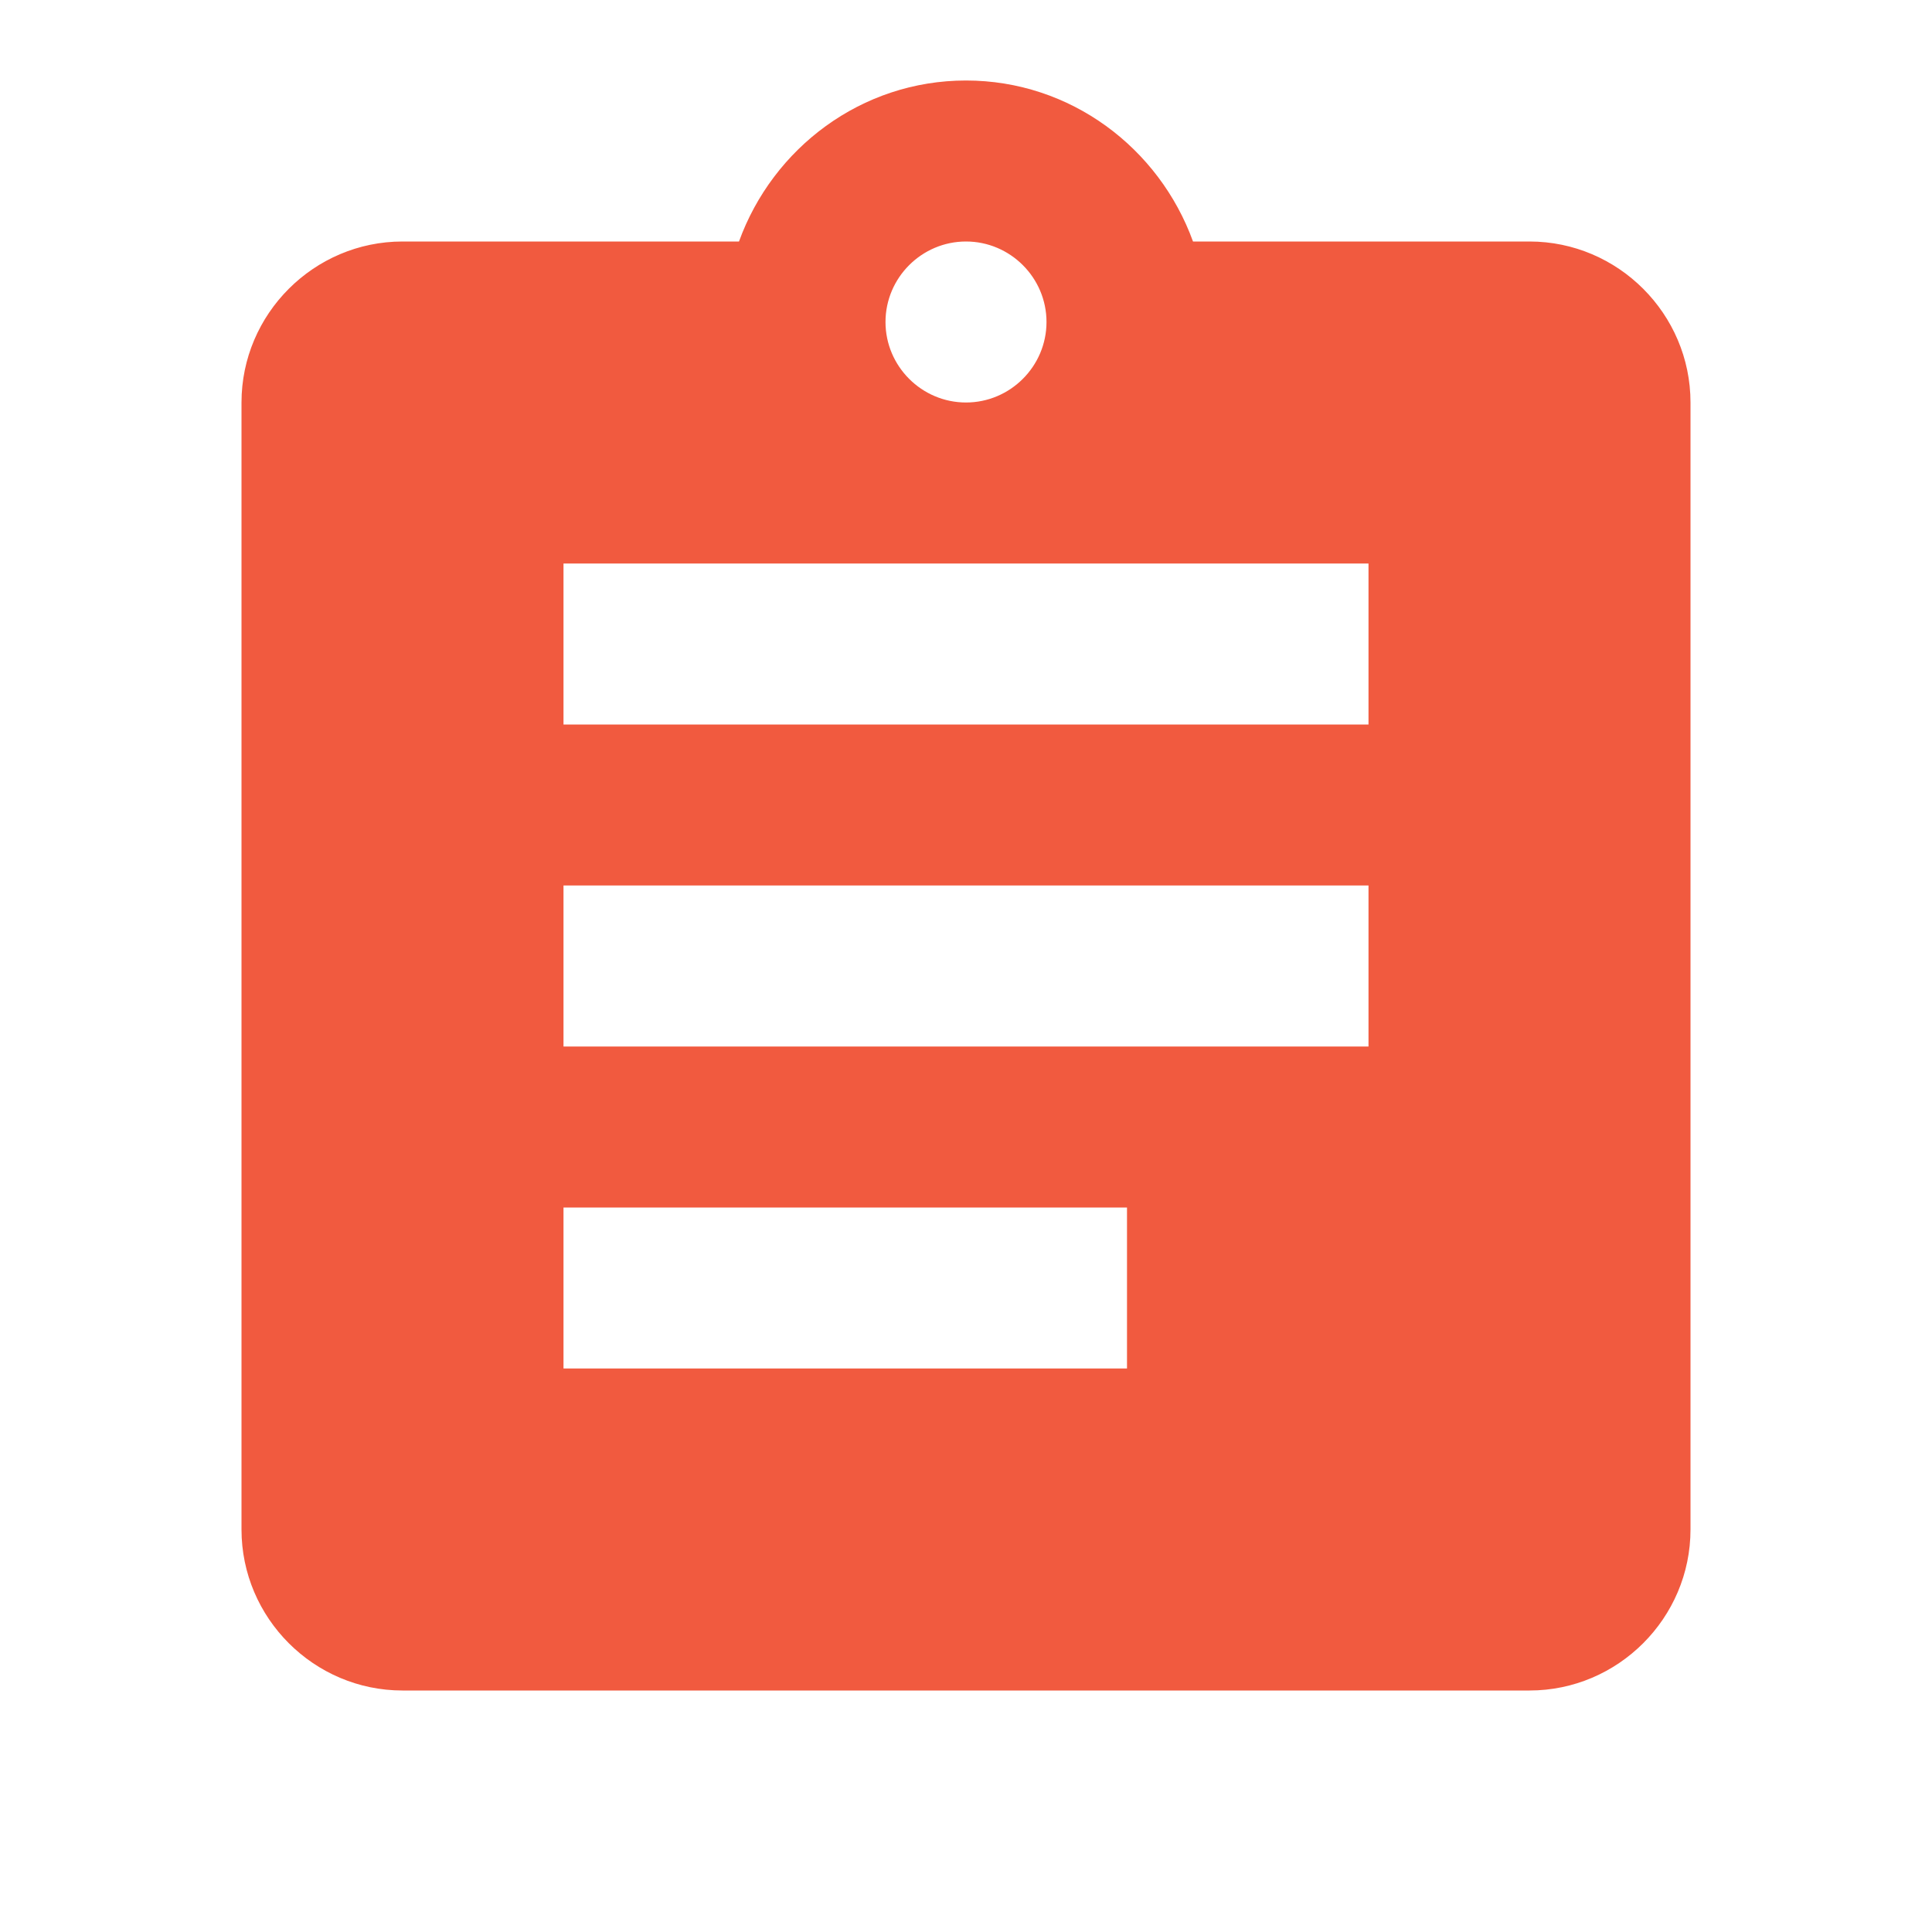 <?xml version="1.0" encoding="UTF-8"?>
<svg width="24px" height="24px" viewBox="0 0 24 24" version="1.1" xmlns="http://www.w3.org/2000/svg" xmlns:xlink="http://www.w3.org/1999/xlink">
    <!-- Generator: Sketch 46.2 (44496) - http://www.bohemiancoding.com/sketch -->
    <title>slc/wdrw_hl</title>
    <desc>Created with Sketch.</desc>
    <defs></defs>
    <g id="Symbols" stroke="none" stroke-width="1" fill="none" fill-rule="evenodd">
        <g id="slc/wdrw_hl">
            <g id="ic_assignment_24px">
                <polygon id="Shape" points="0 0 24 0 24 24 0 24"></polygon>
                <path d="M19,3 L14.82,3 C14.4,1.84 13.3,1 12,1 C10.7,1 9.6,1.84 9.18,3 L5,3 C3.9,3 3,3.9 3,5 L3,19 C3,20.1 3.9,21 5,21 L19,21 C20.1,21 21,20.1 21,19 L21,5 C21,3.9 20.1,3 19,3 L19,3 Z M12,3 C12.55,3 13,3.45 13,4 C13,4.55 12.55,5 12,5 C11.45,5 11,4.55 11,4 C11,3.45 11.45,3 12,3 L12,3 Z M14,17 L7,17 L7,15 L14,15 L14,17 L14,17 Z M17,13 L7,13 L7,11 L17,11 L17,13 L17,13 Z M17,9 L7,9 L7,7 L17,7 L17,9 L17,9 Z" id="Shape" fill="#F15A3F"></path>
            </g>
        </g>
    </g>
</svg>